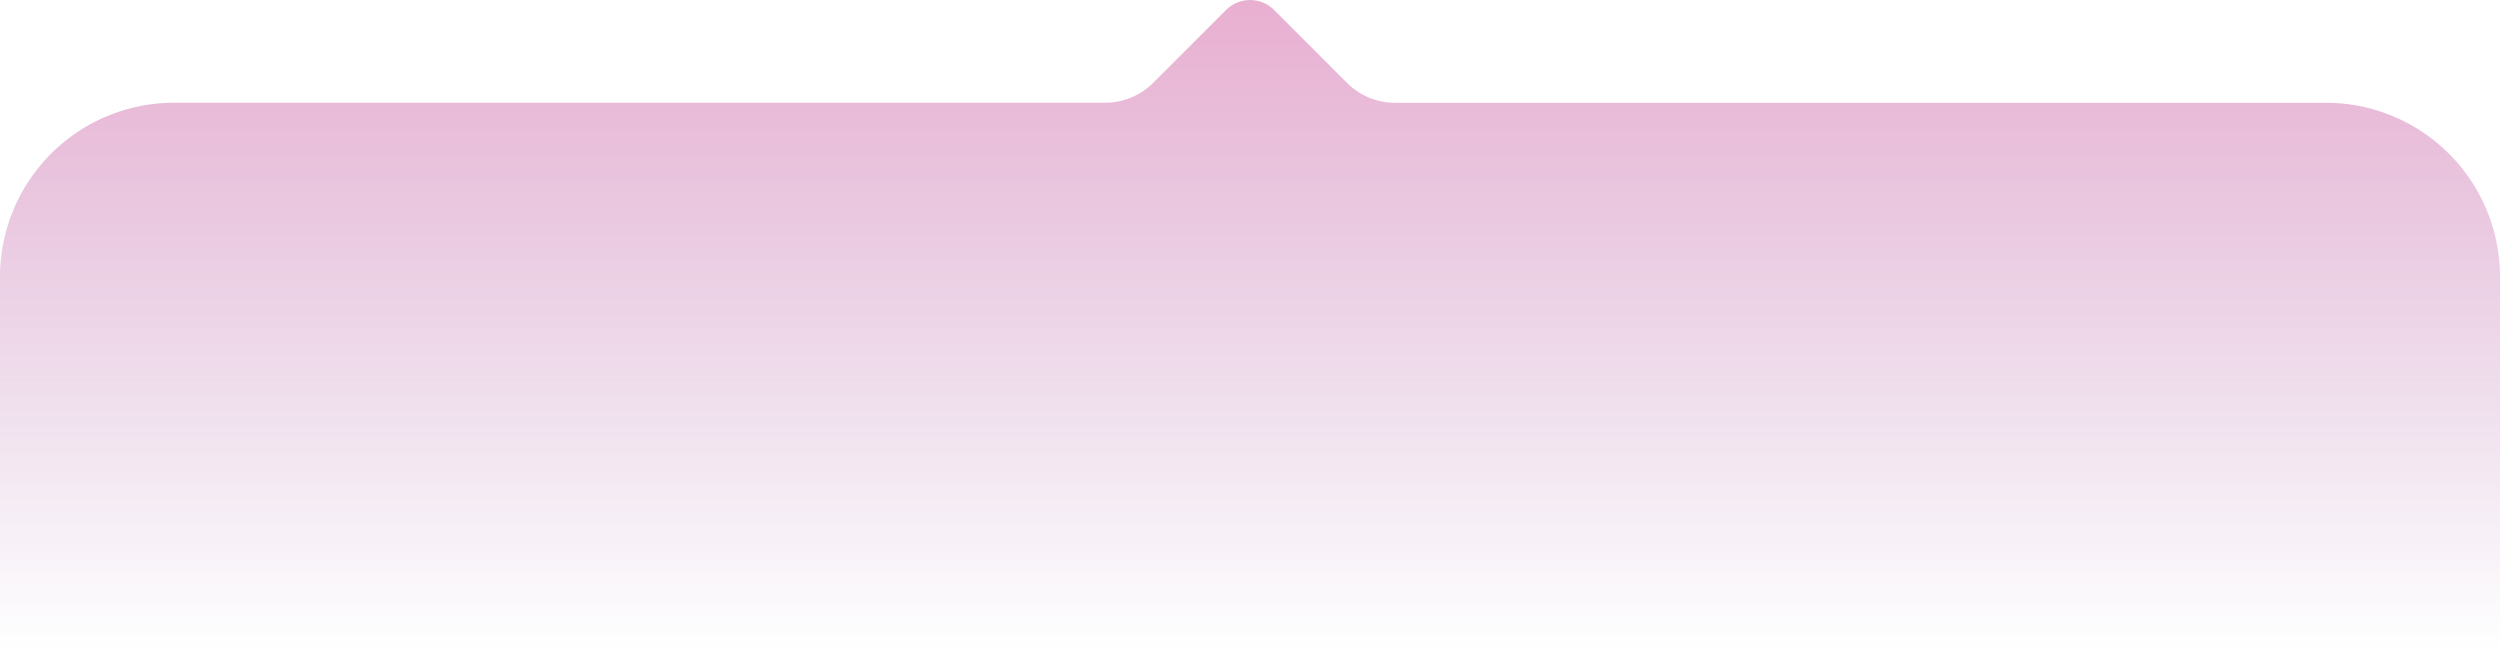 <svg xmlns="http://www.w3.org/2000/svg" xmlns:xlink="http://www.w3.org/1999/xlink" viewBox="0 0 446.79 115.91"><defs><style>.cls-1{opacity:0.5;fill:url(#linear-gradient);}</style><linearGradient id="linear-gradient" x1="223.4" y1="115.91" x2="223.4" gradientUnits="userSpaceOnUse"><stop offset="0" stop-color="#99539f" stop-opacity="0"/><stop offset="1" stop-color="#d35fa3"/></linearGradient></defs><g id="Layer_2" data-name="Layer 2"><g id="Graphics"><path class="cls-1" d="M415.68,18.37H249.35a12.18,12.18,0,0,1-8.64-3.58l-13-13a6.09,6.09,0,0,0-8.6,0l-13,13a12.22,12.22,0,0,1-8.64,3.57H31.12A31.12,31.12,0,0,0,0,49.49v66.42H446.79V49.48A31.11,31.11,0,0,0,415.68,18.37Z"/></g></g></svg>